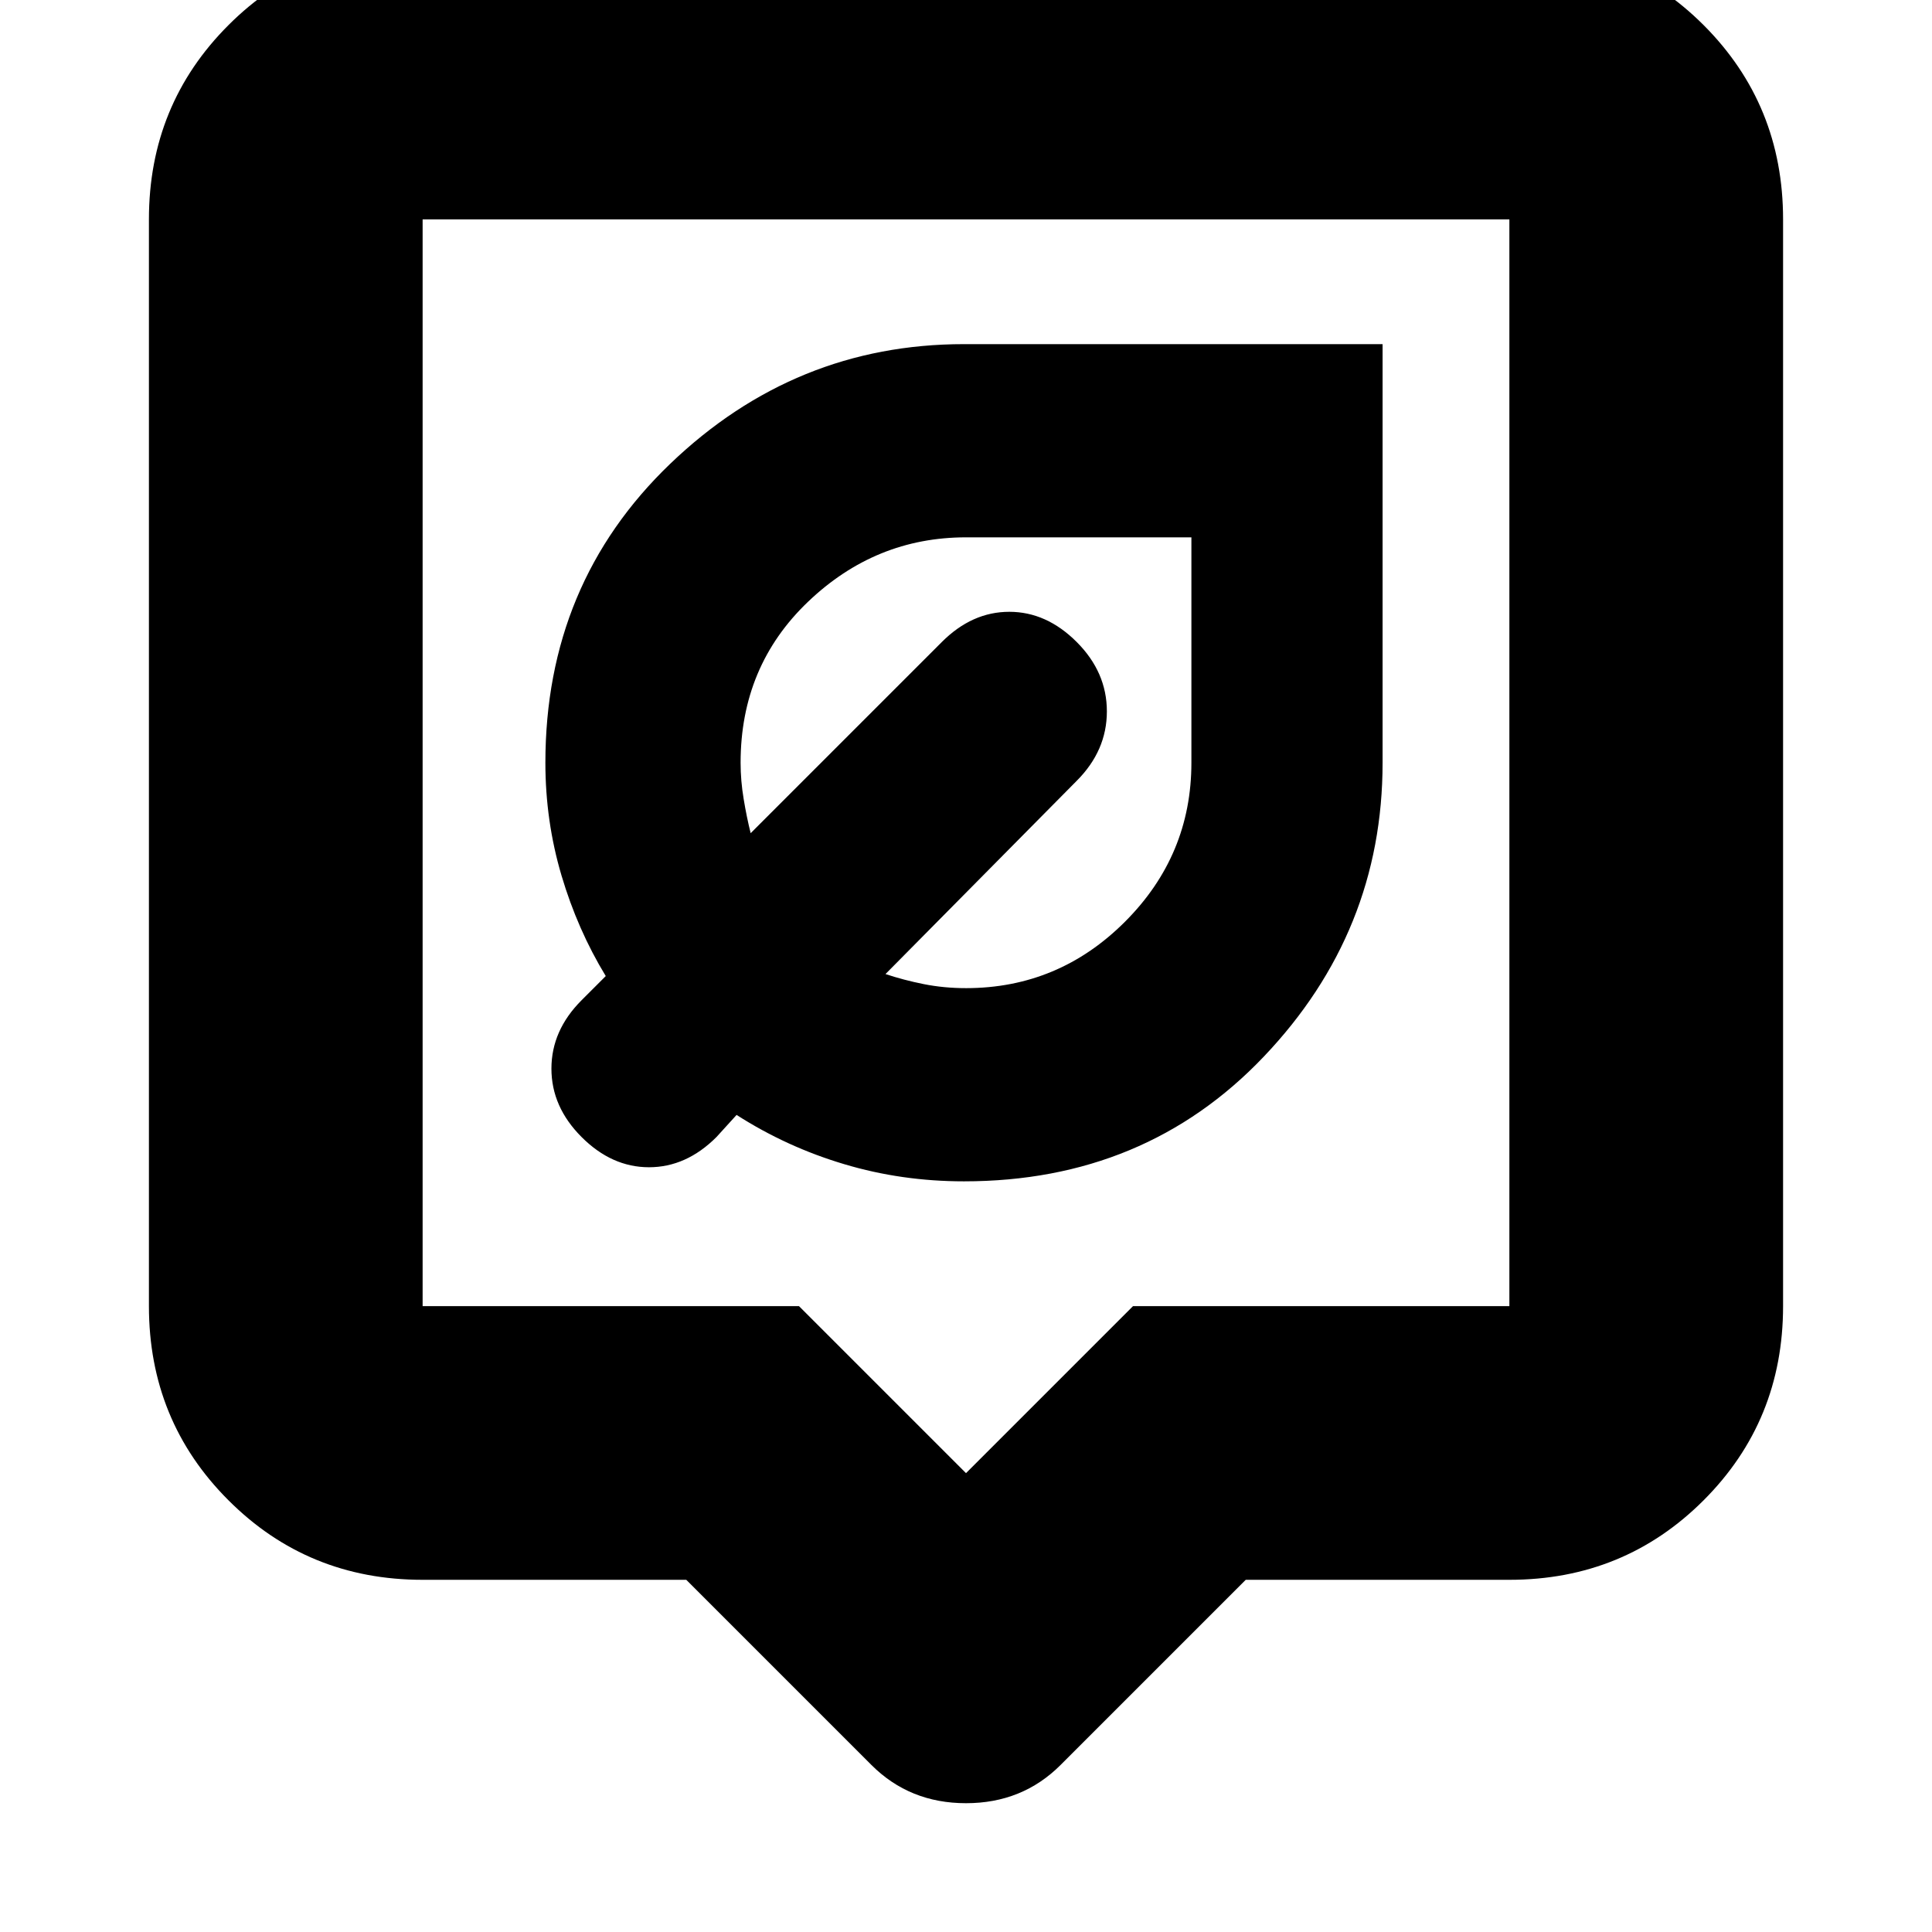 <svg xmlns="http://www.w3.org/2000/svg" height="24" width="24"><path d="M11.975 14.675q2.25 0 3.725-1.55t1.475-3.65v-5.2h-5.2q-2.1 0-3.65 1.487-1.55 1.488-1.55 3.713 0 .725.2 1.4.2.675.55 1.25l-.3.3q-.375.375-.375.85t.375.85q.375.375.837.375.463 0 .838-.375l.25-.275q.625.4 1.338.612.712.213 1.487.213Zm.025-2.4q-.275 0-.525-.05T11 12.1l2.375-2.4q.375-.375.375-.863 0-.487-.375-.862t-.837-.375q-.463 0-.838.375L9.325 10.35q-.05-.2-.087-.425Q9.2 9.7 9.2 9.475q0-1.2.838-2 .837-.8 1.962-.8h2.8v2.8q0 1.15-.825 1.975-.825.825-1.975.825Zm-1.175 9.65-2.3-2.3H5.25q-1.425 0-2.412-.988-.988-.987-.988-2.412v-13.5q0-1.425.988-2.413.987-.987 2.412-.987h13.5q1.425 0 2.413.987.987.988.987 2.413v13.5q0 1.425-.987 2.412-.988.988-2.413.988h-3.275l-2.3 2.3Q12.7 22.4 12 22.4q-.7 0-1.175-.475Zm-5.575-5.7h4.675L12 18.3l2.075-2.075h4.675v-13.5H5.25v13.5Zm0-13.5v13.5-13.5Z"/></svg>